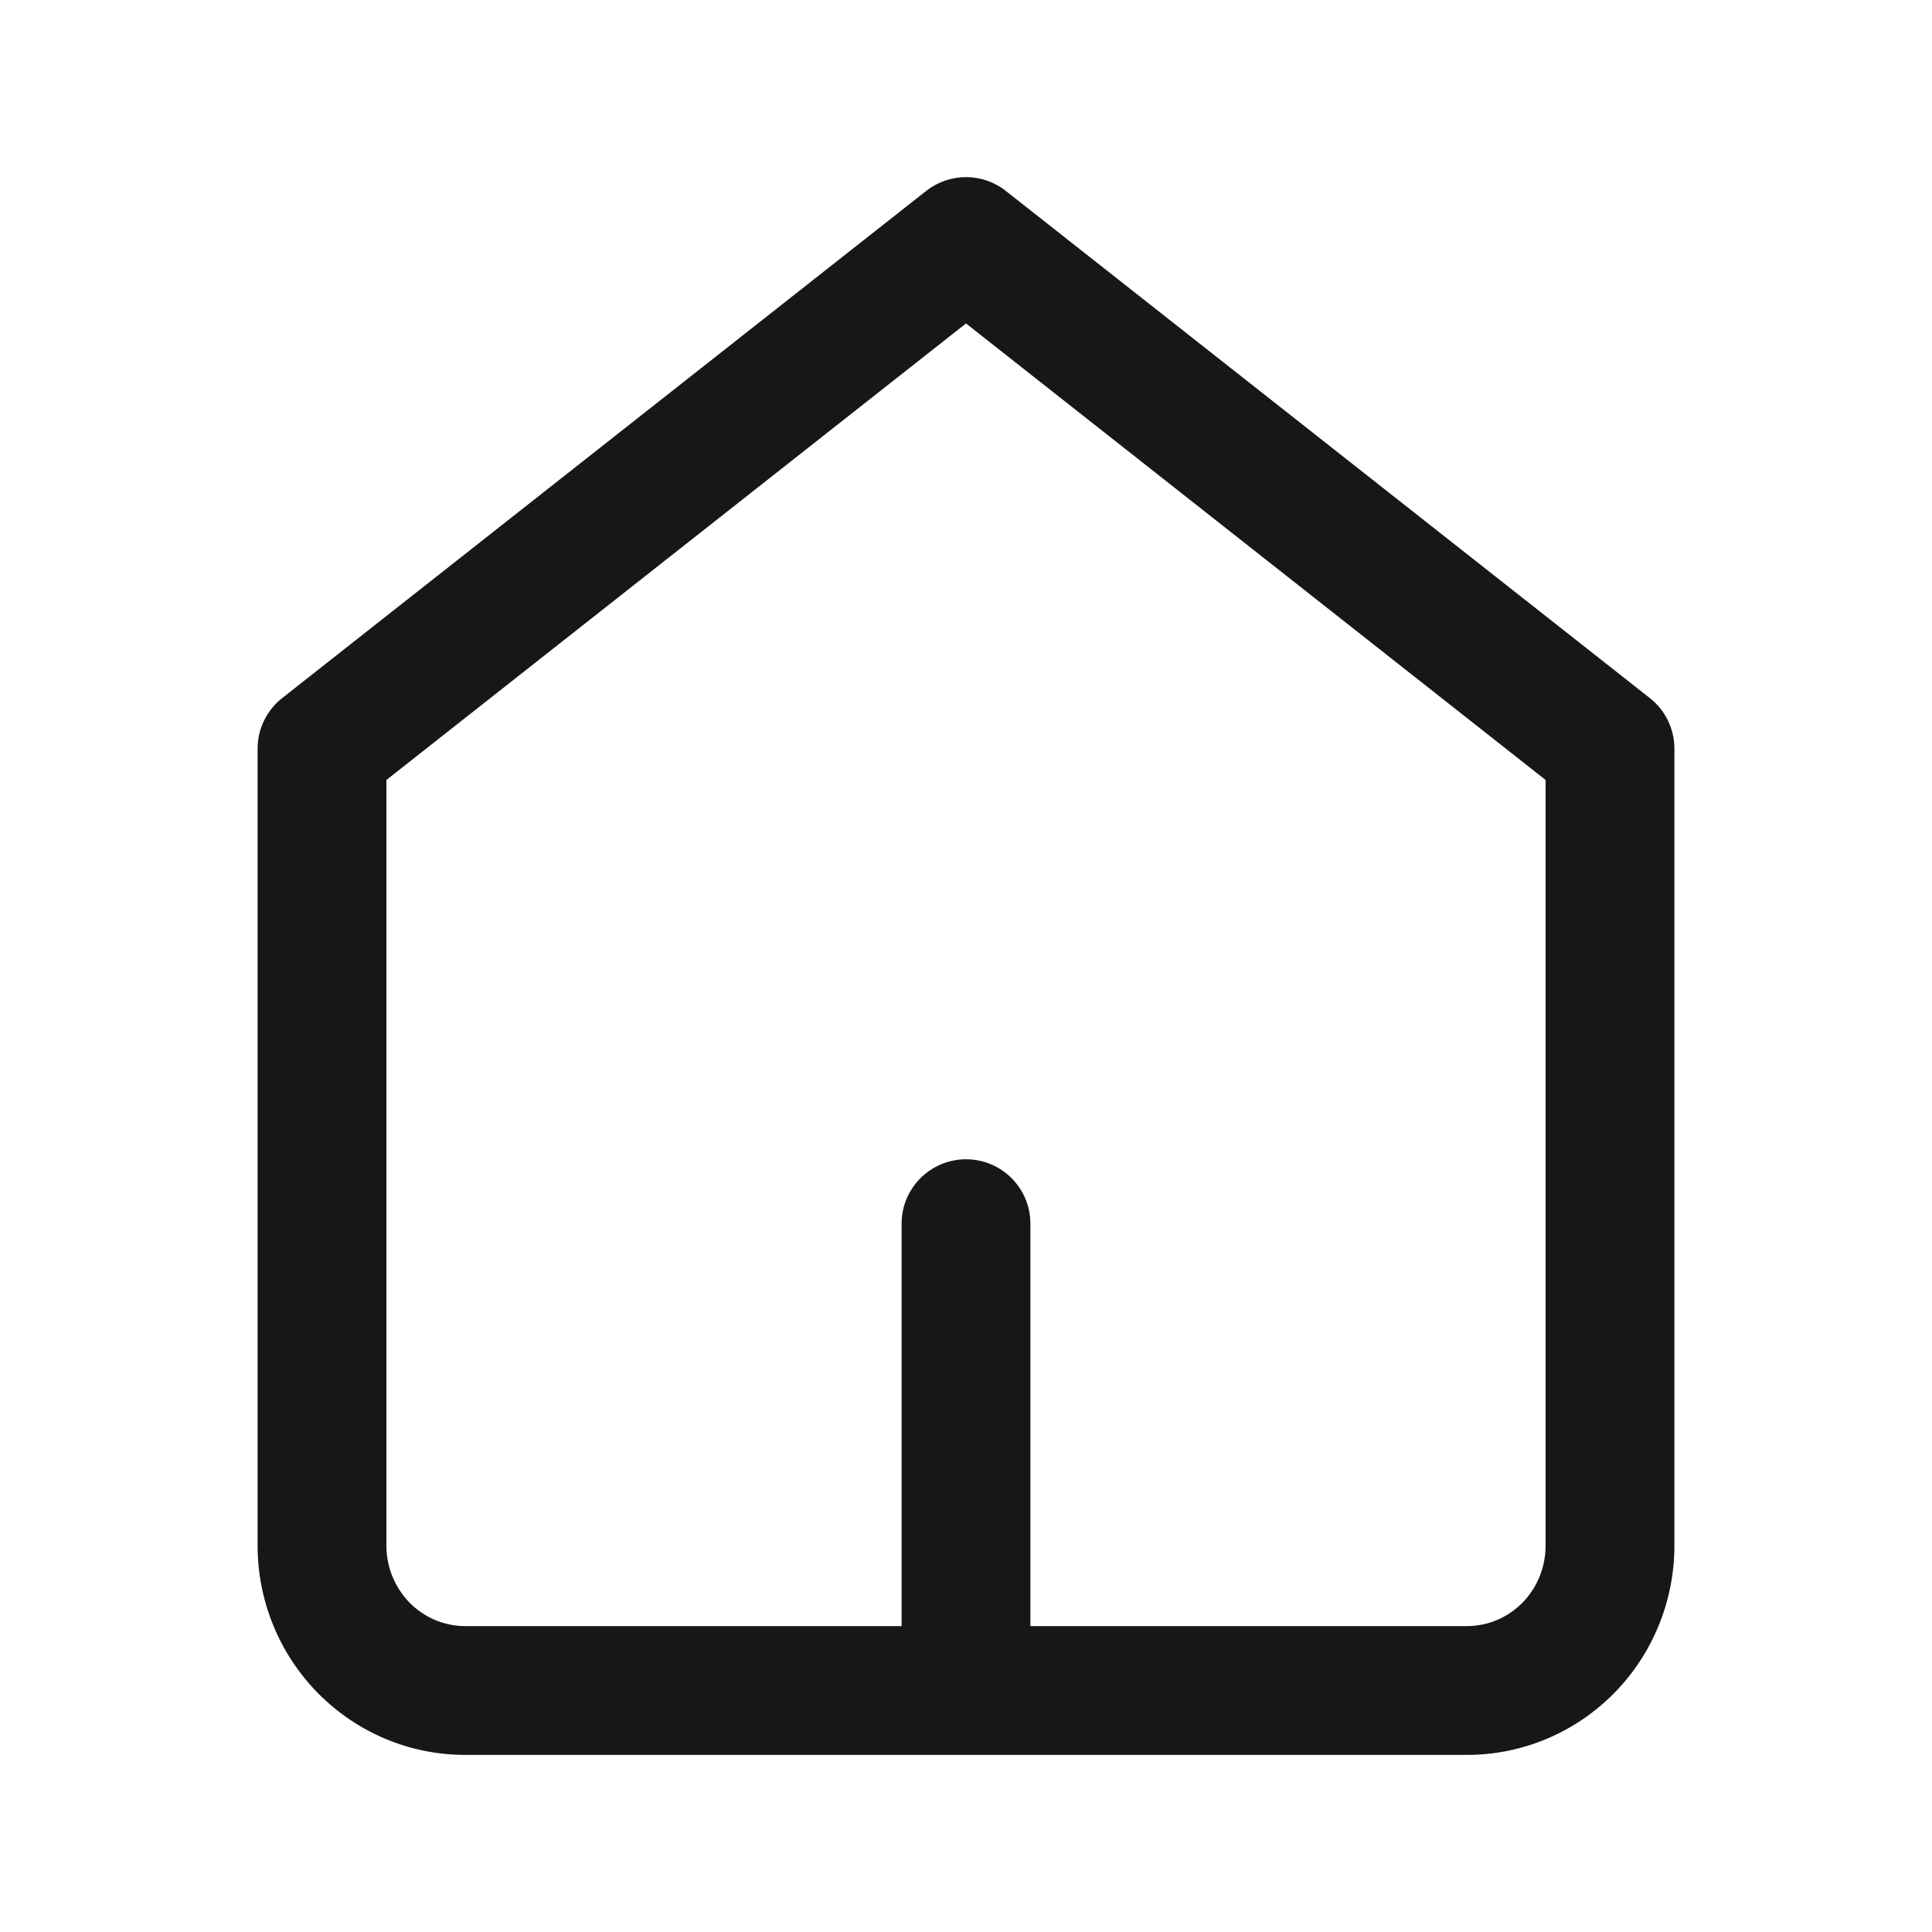 <svg width="24" height="24" viewBox="0 0 24 24" fill="none" xmlns="http://www.w3.org/2000/svg">
<path fill-rule="evenodd" clip-rule="evenodd" d="M11.505 2.372C11.796 2.143 12.205 2.143 12.495 2.372L20.495 8.672C20.688 8.823 20.8 9.055 20.8 9.3V19.2C20.8 19.887 20.531 20.547 20.049 21.035C19.566 21.524 18.91 21.8 18.223 21.8H5.778C5.091 21.8 4.435 21.524 3.952 21.035C3.47 20.547 3.2 19.887 3.2 19.2V9.3C3.2 9.055 3.313 8.823 3.505 8.672L11.505 2.372ZM4.8 9.689V19.2C4.8 19.469 4.906 19.724 5.09 19.911C5.274 20.097 5.522 20.2 5.778 20.2H18.223C18.479 20.2 18.726 20.097 18.911 19.911C19.095 19.724 19.2 19.469 19.2 19.2V9.689L12 4.018L4.8 9.689Z" fill="#171719"/>
<path fill-rule="evenodd" clip-rule="evenodd" d="M12.001 14.401C12.442 14.401 12.8 14.759 12.8 15.201V20.201C12.8 20.643 12.442 21.001 12.001 21.001C11.559 21.001 11.2 20.643 11.2 20.201V15.201C11.2 14.759 11.559 14.401 12.001 14.401Z" fill="#171719"/>
</svg>
